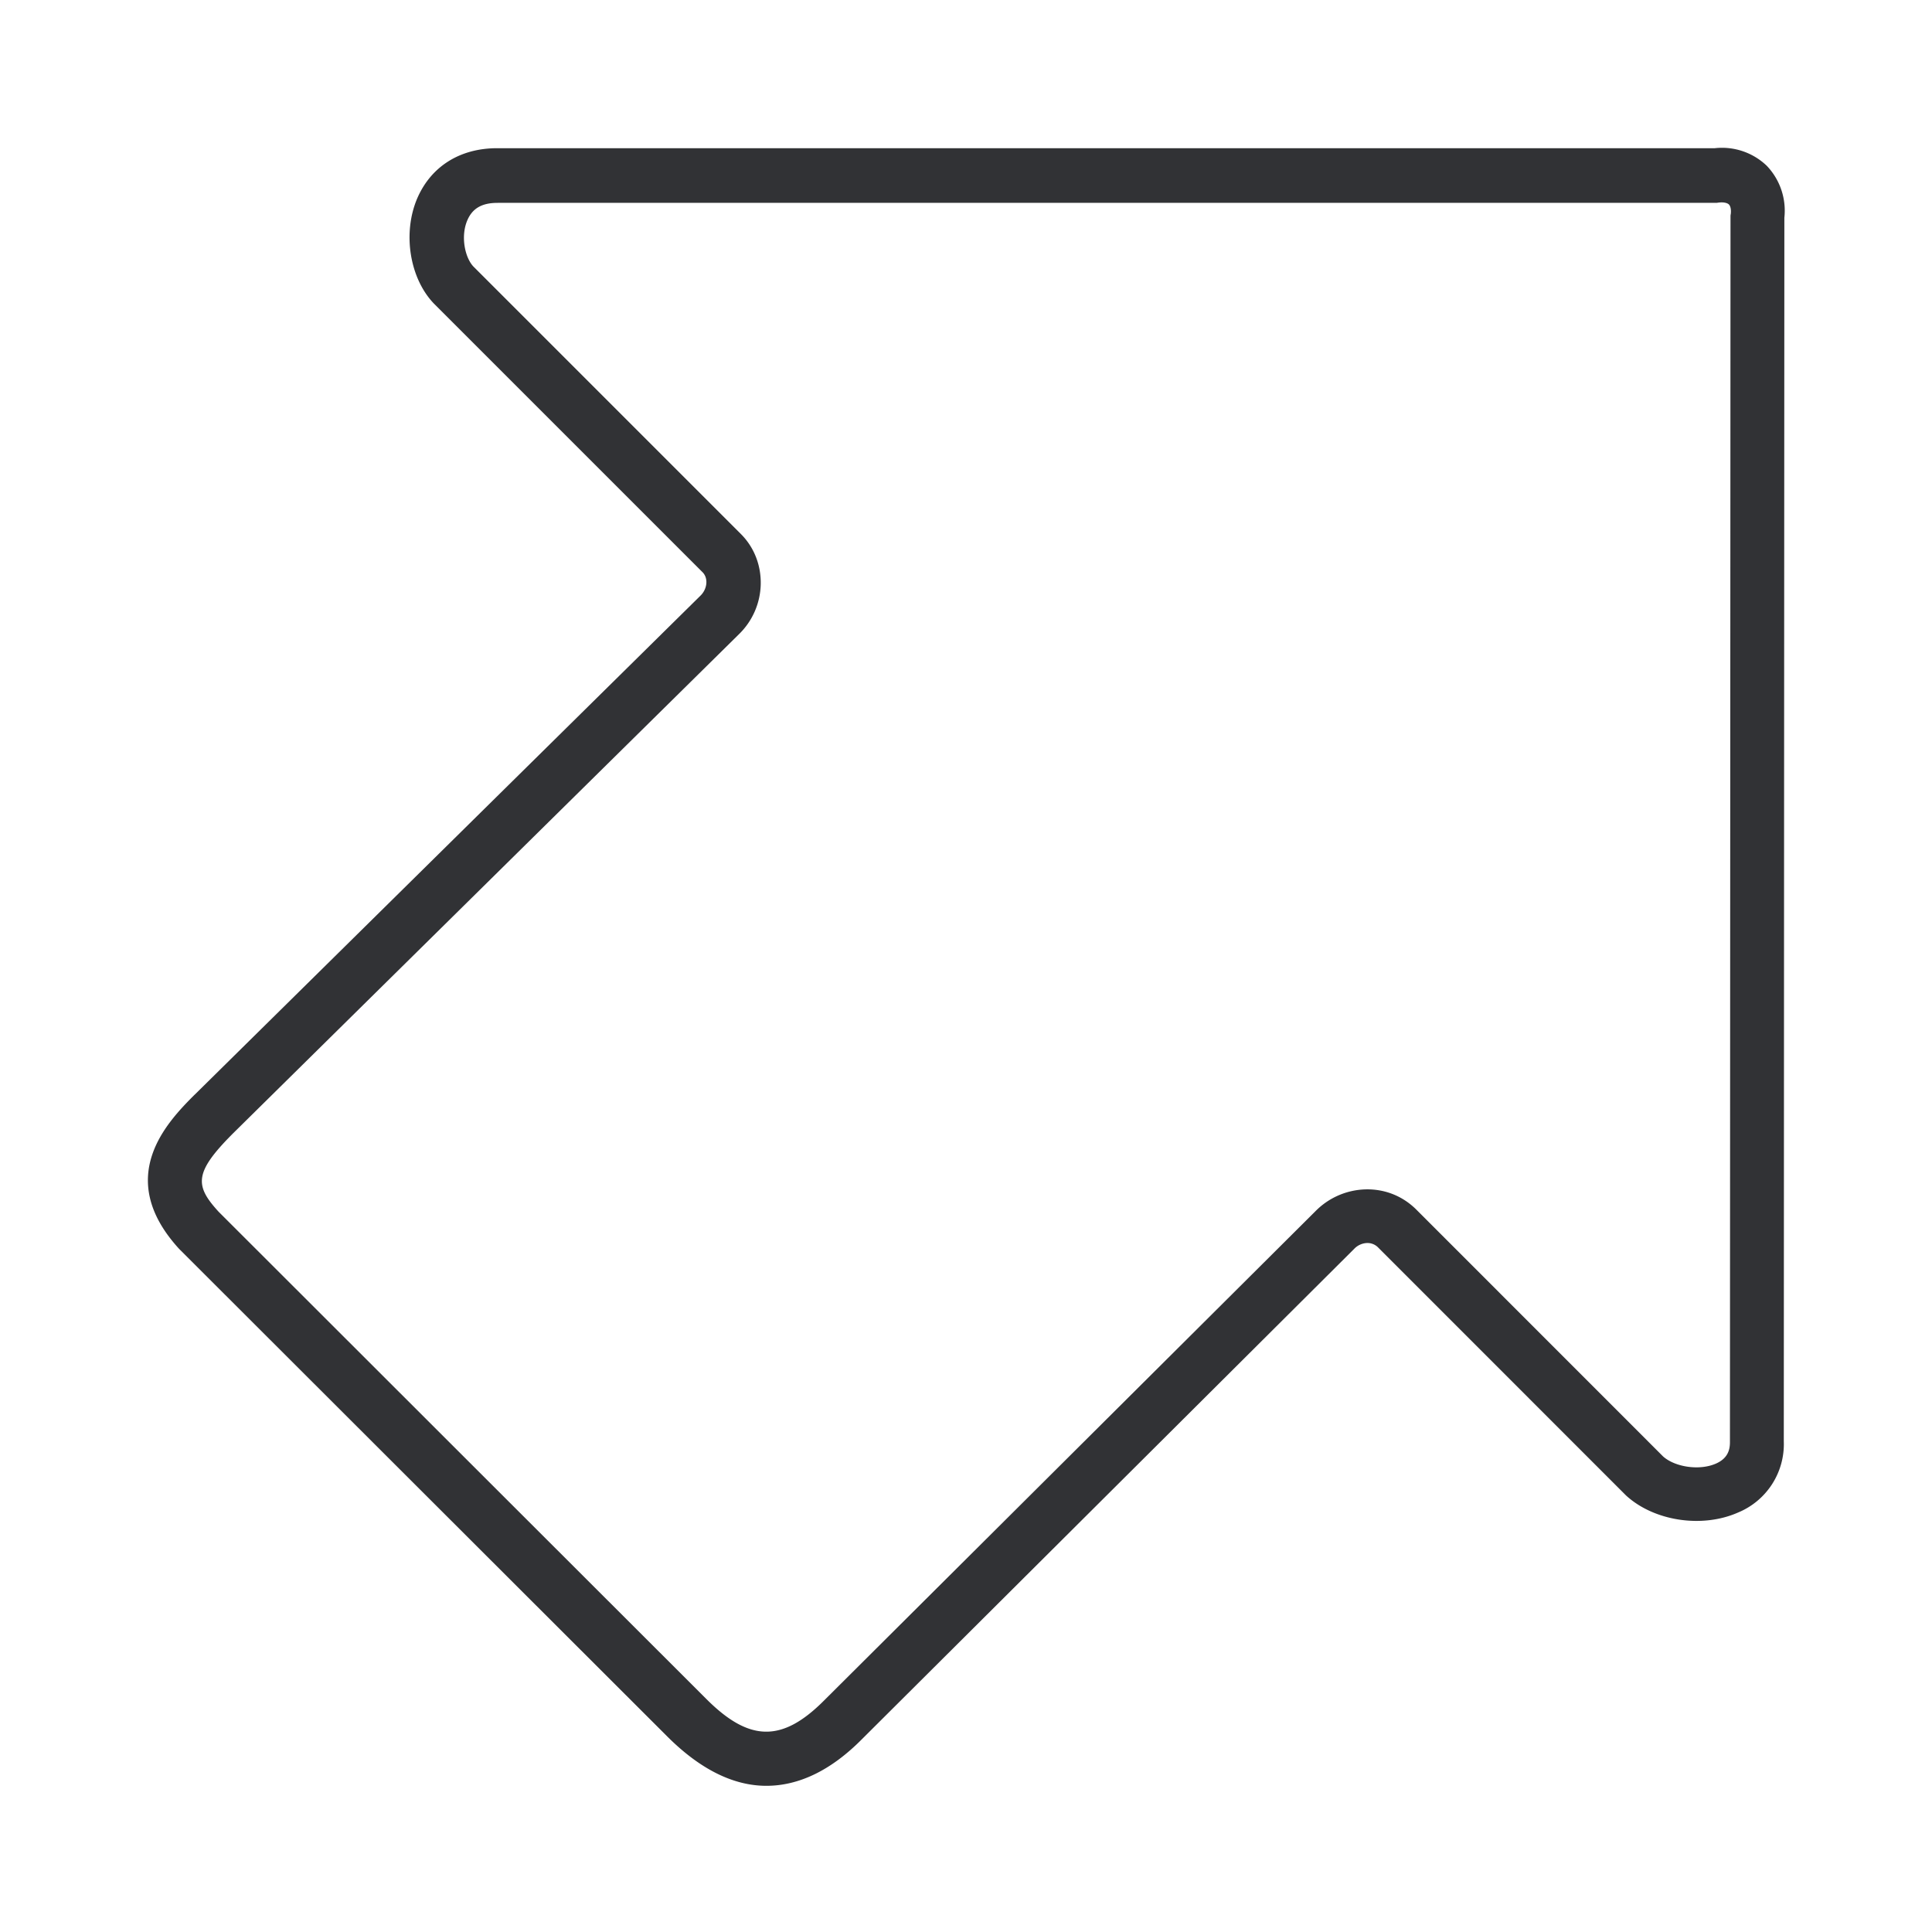 <svg width="24" height="24" viewBox="0 0 24 24" xmlns="http://www.w3.org/2000/svg"><path d="M9.52 22.184c-.406 0-.816-.202-1.22-.602l-6.064-6.057-.01-.01c-.82-.895-.138-1.584.188-1.913l.004-.003 6.286-6.202c.084-.084.097-.219.02-.292L5.396 3.777l-.007-.007c-.302-.316-.39-.877-.205-1.308.172-.396.531-.621.992-.621h15.126a.803.803 0 01.645.218.807.807 0 01.219.646l-.007 15.2a.919.919 0 01-.568.884c-.447.198-1.045.107-1.392-.212l-.01-.01-3.075-3.076a.186.186 0 00-.131-.05.233.233 0 00-.162.074l-6.114 6.09c-.383.387-.783.579-1.187.579zm-6.803-7.13l6.06 6.054c.532.531.938.538 1.456.02l6.11-6.084a.907.907 0 01.616-.269c.239-.007.46.08.629.245l3.072 3.073c.151.134.457.178.659.087.15-.067.171-.178.171-.265v-.004l.007-15.217c0-.01 0-.023.003-.033.007-.057-.003-.101-.023-.121-.02-.02-.068-.03-.121-.024-.01 0-.024.004-.034.004H6.182c-.194 0-.312.067-.376.215-.087.201-.03.464.074.575l3.324 3.324c.165.165.252.39.246.628a.892.892 0 01-.27.616l-6.285 6.201c-.487.488-.477.649-.178.975z" fill="#313235" fill-rule="nonzero"/></svg>